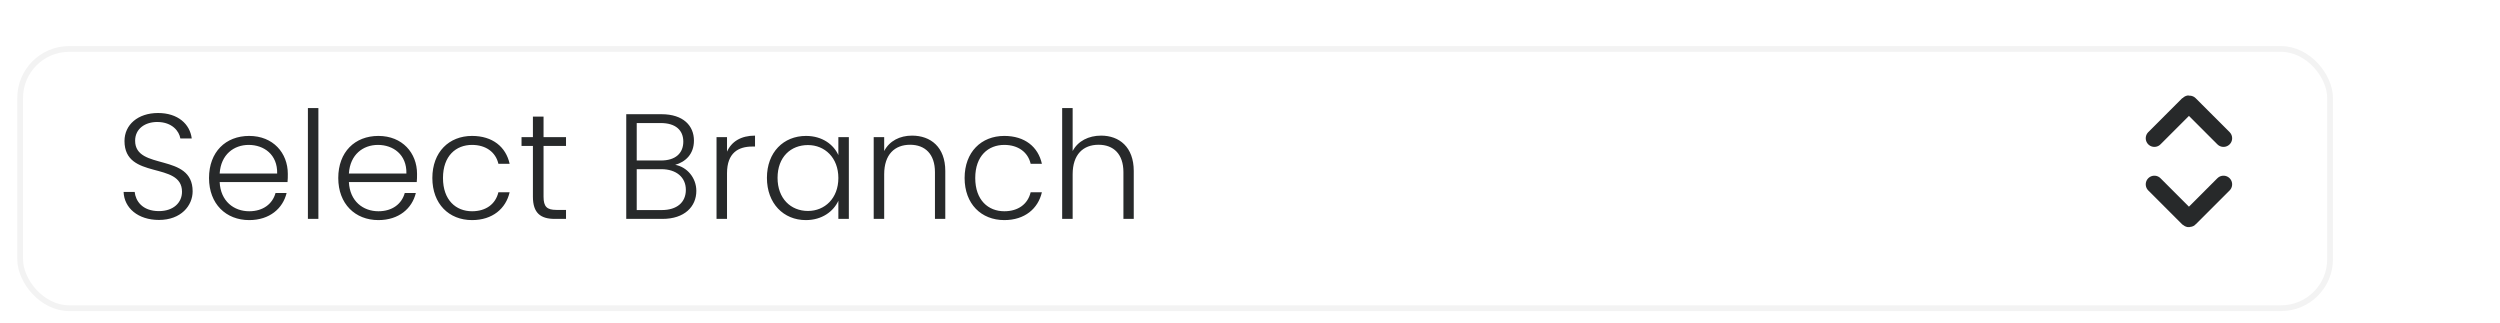 <svg width="217" height="28" viewBox="0 0 217 28" fill="none" xmlns="http://www.w3.org/2000/svg">
<g filter="url(#filter0_dd_671_1097)">
<rect x="2" y="3" width="200" height="22" rx="4" fill="white"/>
<rect x="1.75" y="2.75" width="200.5" height="22.5" rx="4.25" stroke="black" stroke-opacity="0.05" stroke-width="0.5"/>
</g>
<path d="M16.721 16.608C16.721 13.228 11.729 14.84 11.729 12.214C11.729 11.161 12.613 10.576 13.679 10.589C14.94 10.602 15.551 11.382 15.655 12.019H16.643C16.487 10.771 15.447 9.809 13.718 9.809C11.963 9.809 10.806 10.836 10.806 12.24C10.806 15.659 15.798 13.969 15.798 16.647C15.798 17.583 15.057 18.324 13.796 18.324C12.327 18.324 11.768 17.414 11.69 16.66H10.728C10.78 18.051 11.976 19.091 13.796 19.091C15.72 19.091 16.721 17.843 16.721 16.608ZM21.588 12.578C22.901 12.578 24.098 13.41 24.058 15.061H19.067C19.171 13.41 20.302 12.578 21.588 12.578ZM24.878 16.751H23.916C23.655 17.7 22.837 18.337 21.628 18.337C20.302 18.337 19.145 17.466 19.067 15.802H24.956C24.982 15.555 24.982 15.373 24.982 15.087C24.982 13.28 23.707 11.798 21.628 11.798C19.587 11.798 18.143 13.189 18.143 15.451C18.143 17.7 19.613 19.104 21.628 19.104C23.409 19.104 24.552 18.09 24.878 16.751ZM26.726 19H27.636V9.38H26.726V19ZM32.806 12.578C34.119 12.578 35.315 13.41 35.276 15.061H30.284C30.388 13.41 31.519 12.578 32.806 12.578ZM36.095 16.751H35.133C34.873 17.7 34.054 18.337 32.845 18.337C31.519 18.337 30.362 17.466 30.284 15.802H36.173C36.199 15.555 36.199 15.373 36.199 15.087C36.199 13.28 34.925 11.798 32.845 11.798C30.804 11.798 29.361 13.189 29.361 15.451C29.361 17.7 30.83 19.104 32.845 19.104C34.626 19.104 35.77 18.09 36.095 16.751ZM37.528 15.451C37.528 17.7 38.971 19.104 40.973 19.104C42.754 19.104 43.911 18.103 44.236 16.686H43.261C43.014 17.726 42.169 18.337 40.973 18.337C39.582 18.337 38.451 17.375 38.451 15.451C38.451 13.527 39.582 12.578 40.973 12.578C42.169 12.578 43.027 13.202 43.261 14.216H44.236C43.911 12.747 42.754 11.798 40.973 11.798C38.971 11.798 37.528 13.202 37.528 15.451ZM46.257 17.076C46.257 18.493 46.92 19 48.155 19H49.13V18.22H48.298C47.479 18.22 47.18 17.947 47.18 17.076V12.669H49.13V11.902H47.18V10.121H46.257V11.902H45.269V12.669H46.257V17.076ZM59.532 16.478C59.532 17.57 58.752 18.233 57.439 18.233H55.268V14.684H57.4C58.7 14.684 59.532 15.386 59.532 16.478ZM59.311 12.292C59.311 13.306 58.622 13.93 57.387 13.93H55.268V10.68H57.348C58.661 10.68 59.311 11.317 59.311 12.292ZM60.442 16.569C60.442 15.425 59.623 14.489 58.609 14.307C59.48 14.06 60.234 13.397 60.234 12.201C60.234 10.927 59.324 9.913 57.413 9.913H54.358V19H57.504C59.415 19 60.442 17.934 60.442 16.569ZM63.105 15.035C63.105 13.254 64.106 12.721 65.289 12.721H65.536V11.772C64.314 11.772 63.495 12.292 63.105 13.163V11.902H62.195V19H63.105V15.035ZM66.569 15.438C66.569 17.661 68.012 19.104 69.949 19.104C71.366 19.104 72.354 18.337 72.77 17.427V19H73.68V11.902H72.77V13.462C72.367 12.565 71.392 11.798 69.962 11.798C68.012 11.798 66.569 13.215 66.569 15.438ZM72.77 15.451C72.77 17.219 71.587 18.311 70.131 18.311C68.636 18.311 67.492 17.232 67.492 15.438C67.492 13.631 68.636 12.591 70.131 12.591C71.587 12.591 72.77 13.683 72.77 15.451ZM81.154 19H82.051V14.84C82.051 12.76 80.777 11.772 79.165 11.772C78.112 11.772 77.202 12.227 76.747 13.111V11.902H75.837V19H76.747V15.126C76.747 13.397 77.67 12.565 78.996 12.565C80.296 12.565 81.154 13.371 81.154 14.944V19ZM83.728 15.451C83.728 17.7 85.171 19.104 87.173 19.104C88.954 19.104 90.111 18.103 90.436 16.686H89.461C89.214 17.726 88.369 18.337 87.173 18.337C85.782 18.337 84.651 17.375 84.651 15.451C84.651 13.527 85.782 12.578 87.173 12.578C88.369 12.578 89.227 13.202 89.461 14.216H90.436C90.111 12.747 88.954 11.798 87.173 11.798C85.171 11.798 83.728 13.202 83.728 15.451ZM92.196 19H93.106V15.126C93.106 13.397 94.029 12.565 95.355 12.565C96.655 12.565 97.513 13.371 97.513 14.944V19H98.41V14.84C98.41 12.76 97.149 11.772 95.576 11.772C94.497 11.772 93.561 12.24 93.106 13.111V9.38H92.196V19Z" fill="#27292A"/>
<path d="M193 16L190.053 18.947C190.024 18.976 189.976 18.976 189.947 18.947L187 16" stroke="#27292A" stroke-width="1.5" stroke-linecap="round"/>
<path d="M193 12L190.053 9.053C190.024 9.024 189.976 9.024 189.947 9.053L187 12" stroke="#27292A" stroke-width="1.5" stroke-linecap="round"/>
<defs>
<filter id="filter0_dd_671_1097" x="0.5" y="2" width="203" height="25.5" filterUnits="userSpaceOnUse" color-interpolation-filters="sRGB">
<feFlood flood-opacity="0" result="BackgroundImageFix"/>
<feColorMatrix in="SourceAlpha" type="matrix" values="0 0 0 0 0 0 0 0 0 0 0 0 0 0 0 0 0 0 127 0" result="hardAlpha"/>
<feOffset dy="1"/>
<feGaussianBlur stdDeviation="0.5"/>
<feColorMatrix type="matrix" values="0 0 0 0 0 0 0 0 0 0 0 0 0 0 0 0 0 0 0.05 0"/>
<feBlend mode="normal" in2="BackgroundImageFix" result="effect1_dropShadow_671_1097"/>
<feColorMatrix in="SourceAlpha" type="matrix" values="0 0 0 0 0 0 0 0 0 0 0 0 0 0 0 0 0 0 127 0" result="hardAlpha"/>
<feOffset dy="0.5"/>
<feGaussianBlur stdDeviation="0.5"/>
<feColorMatrix type="matrix" values="0 0 0 0 0 0 0 0 0 0 0 0 0 0 0 0 0 0 0.1 0"/>
<feBlend mode="normal" in2="effect1_dropShadow_671_1097" result="effect2_dropShadow_671_1097"/>
<feBlend mode="normal" in="SourceGraphic" in2="effect2_dropShadow_671_1097" result="shape"/>
</filter>
</defs>
</svg>
